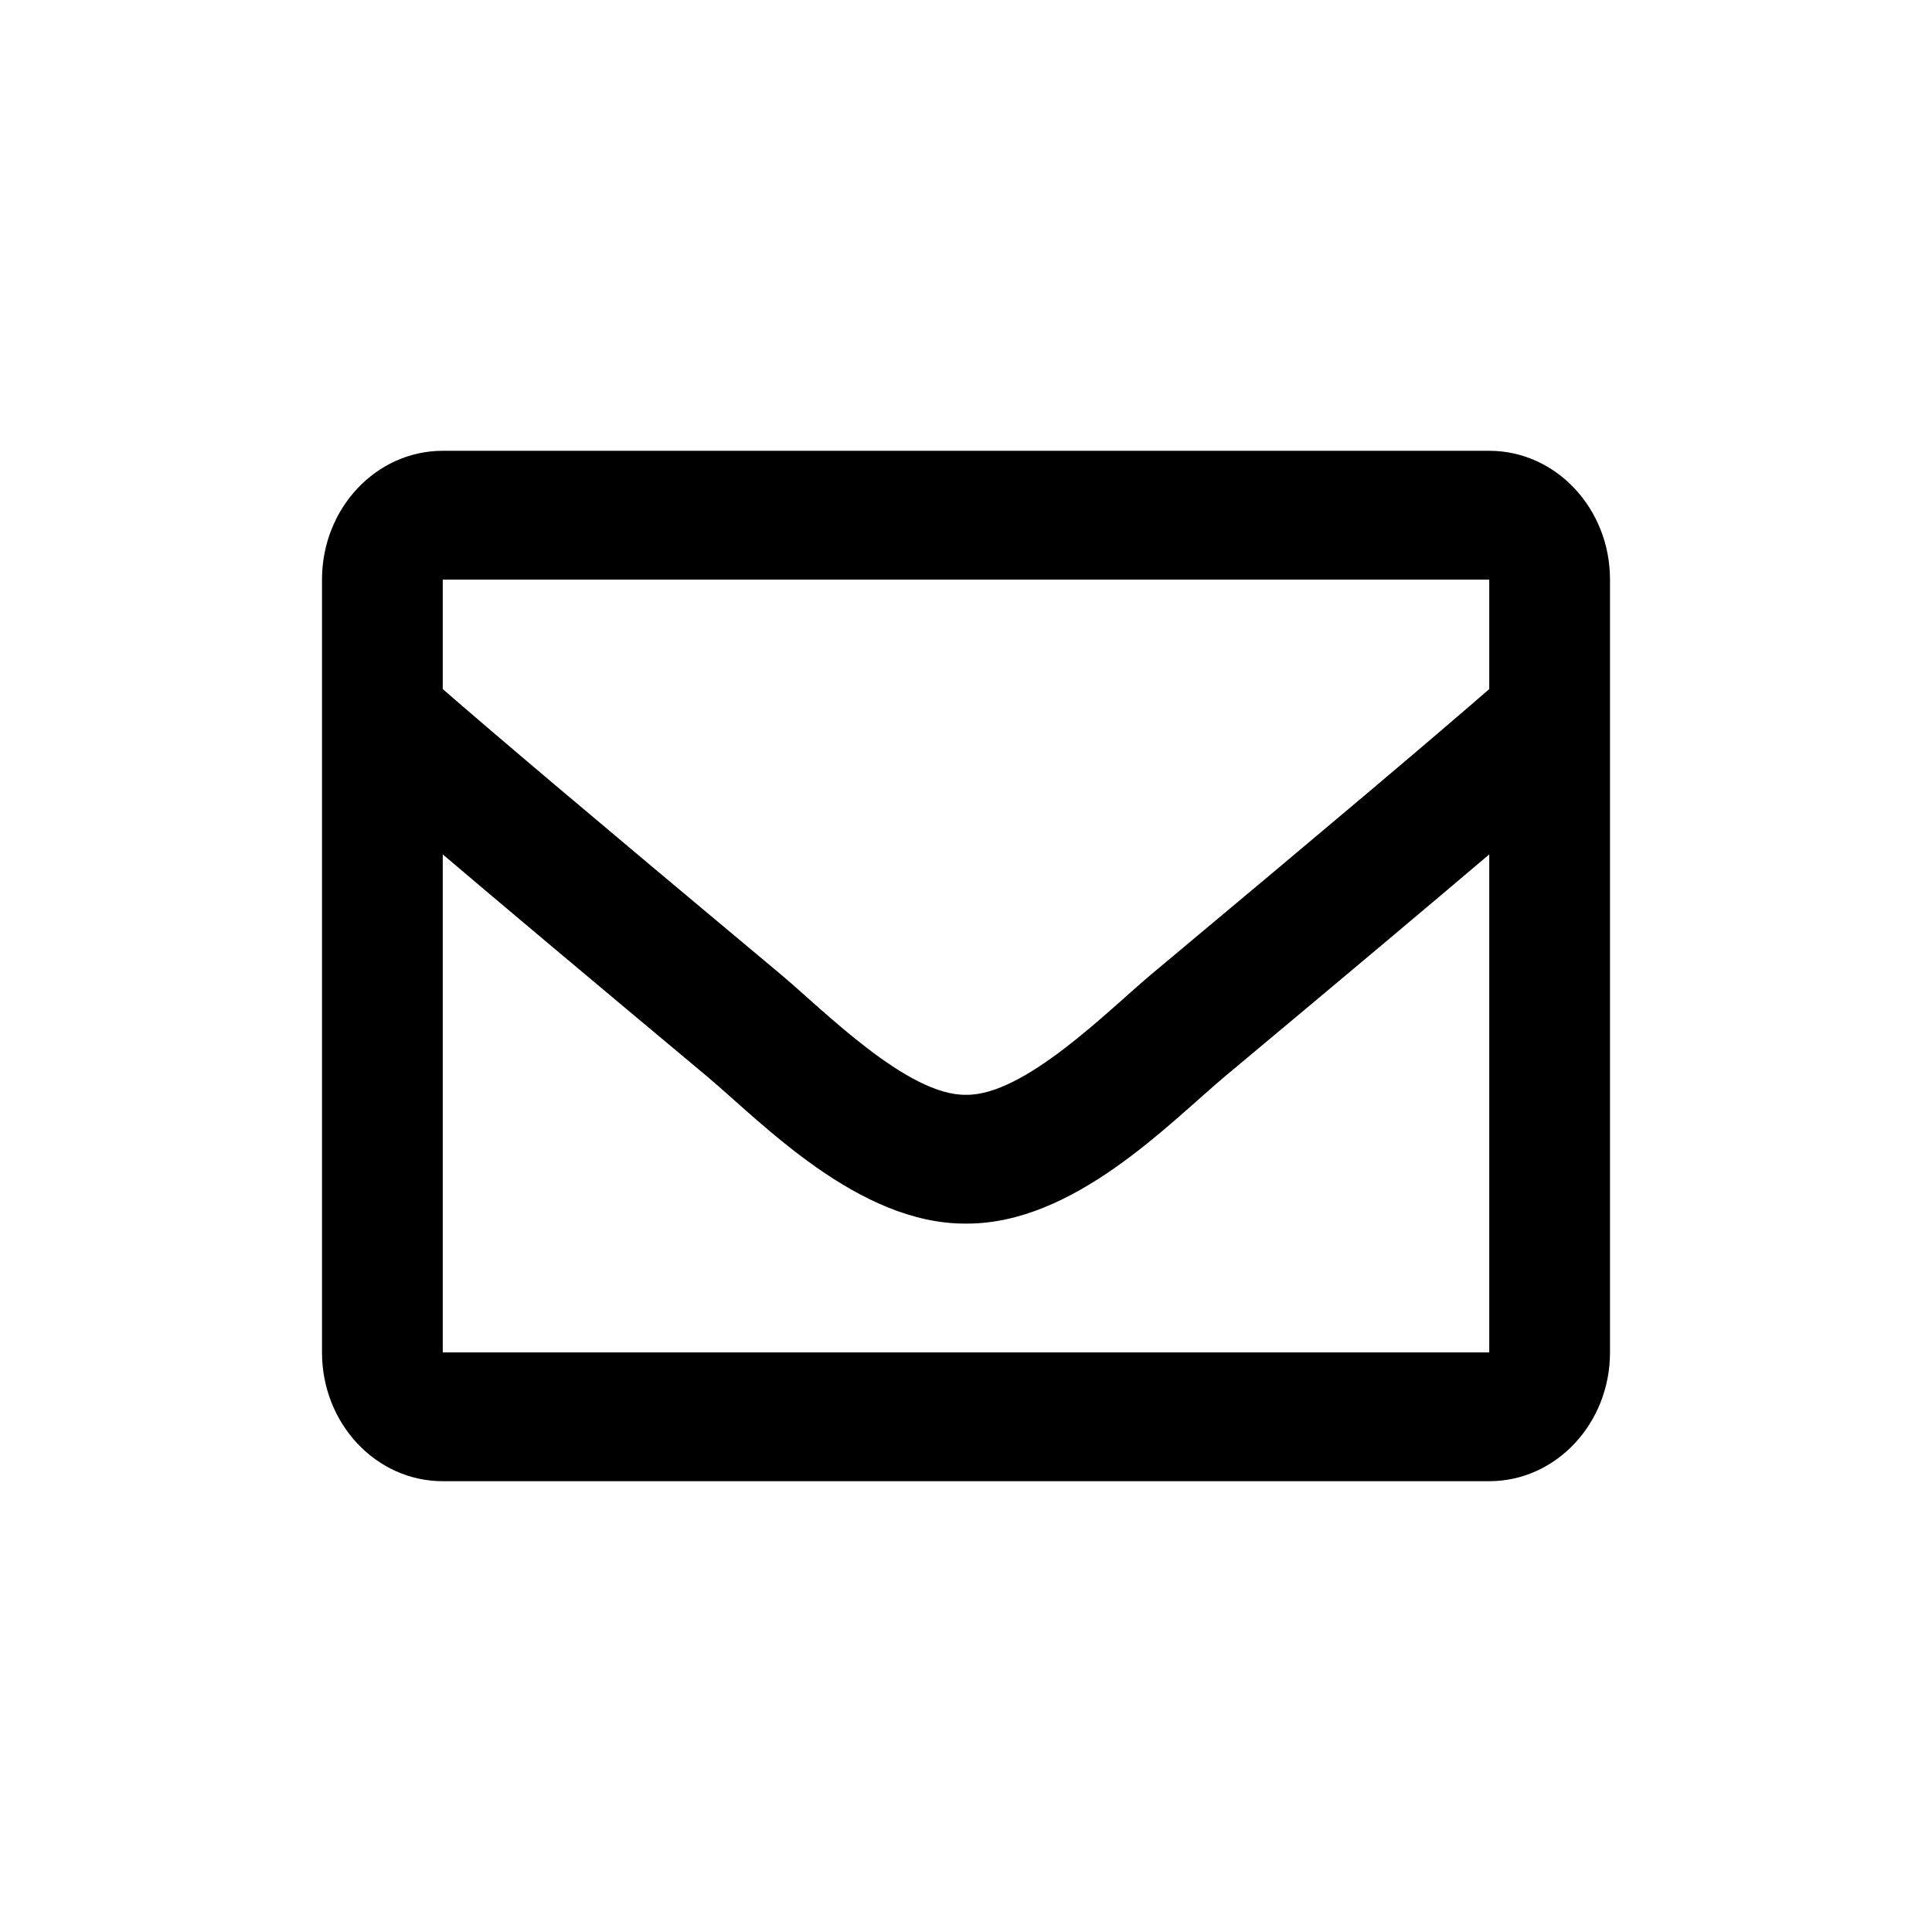 <svg width="30" height="30" viewBox="0 0 30 30" fill="none" xmlns="http://www.w3.org/2000/svg">
<path d="M23.125 7H6.875C5.839 7 5 7.895 5 9V21C5 22.105 5.839 23 6.875 23H23.125C24.16 23 25 22.105 25 21V9C25 7.895 24.16 7 23.125 7ZM23.125 9V10.7C22.249 11.461 20.853 12.644 17.868 15.137C17.21 15.689 15.907 17.015 15 17C14.093 17.015 12.79 15.689 12.132 15.137C9.148 12.644 7.751 11.461 6.875 10.7V9H23.125ZM6.875 21V13.267C7.77 14.027 9.039 15.094 10.974 16.71C11.828 17.427 13.323 19.01 15 19C16.669 19.01 18.145 17.45 19.026 16.71C20.96 15.095 22.23 14.027 23.125 13.267V21H6.875Z" fill="black"/>
</svg>
